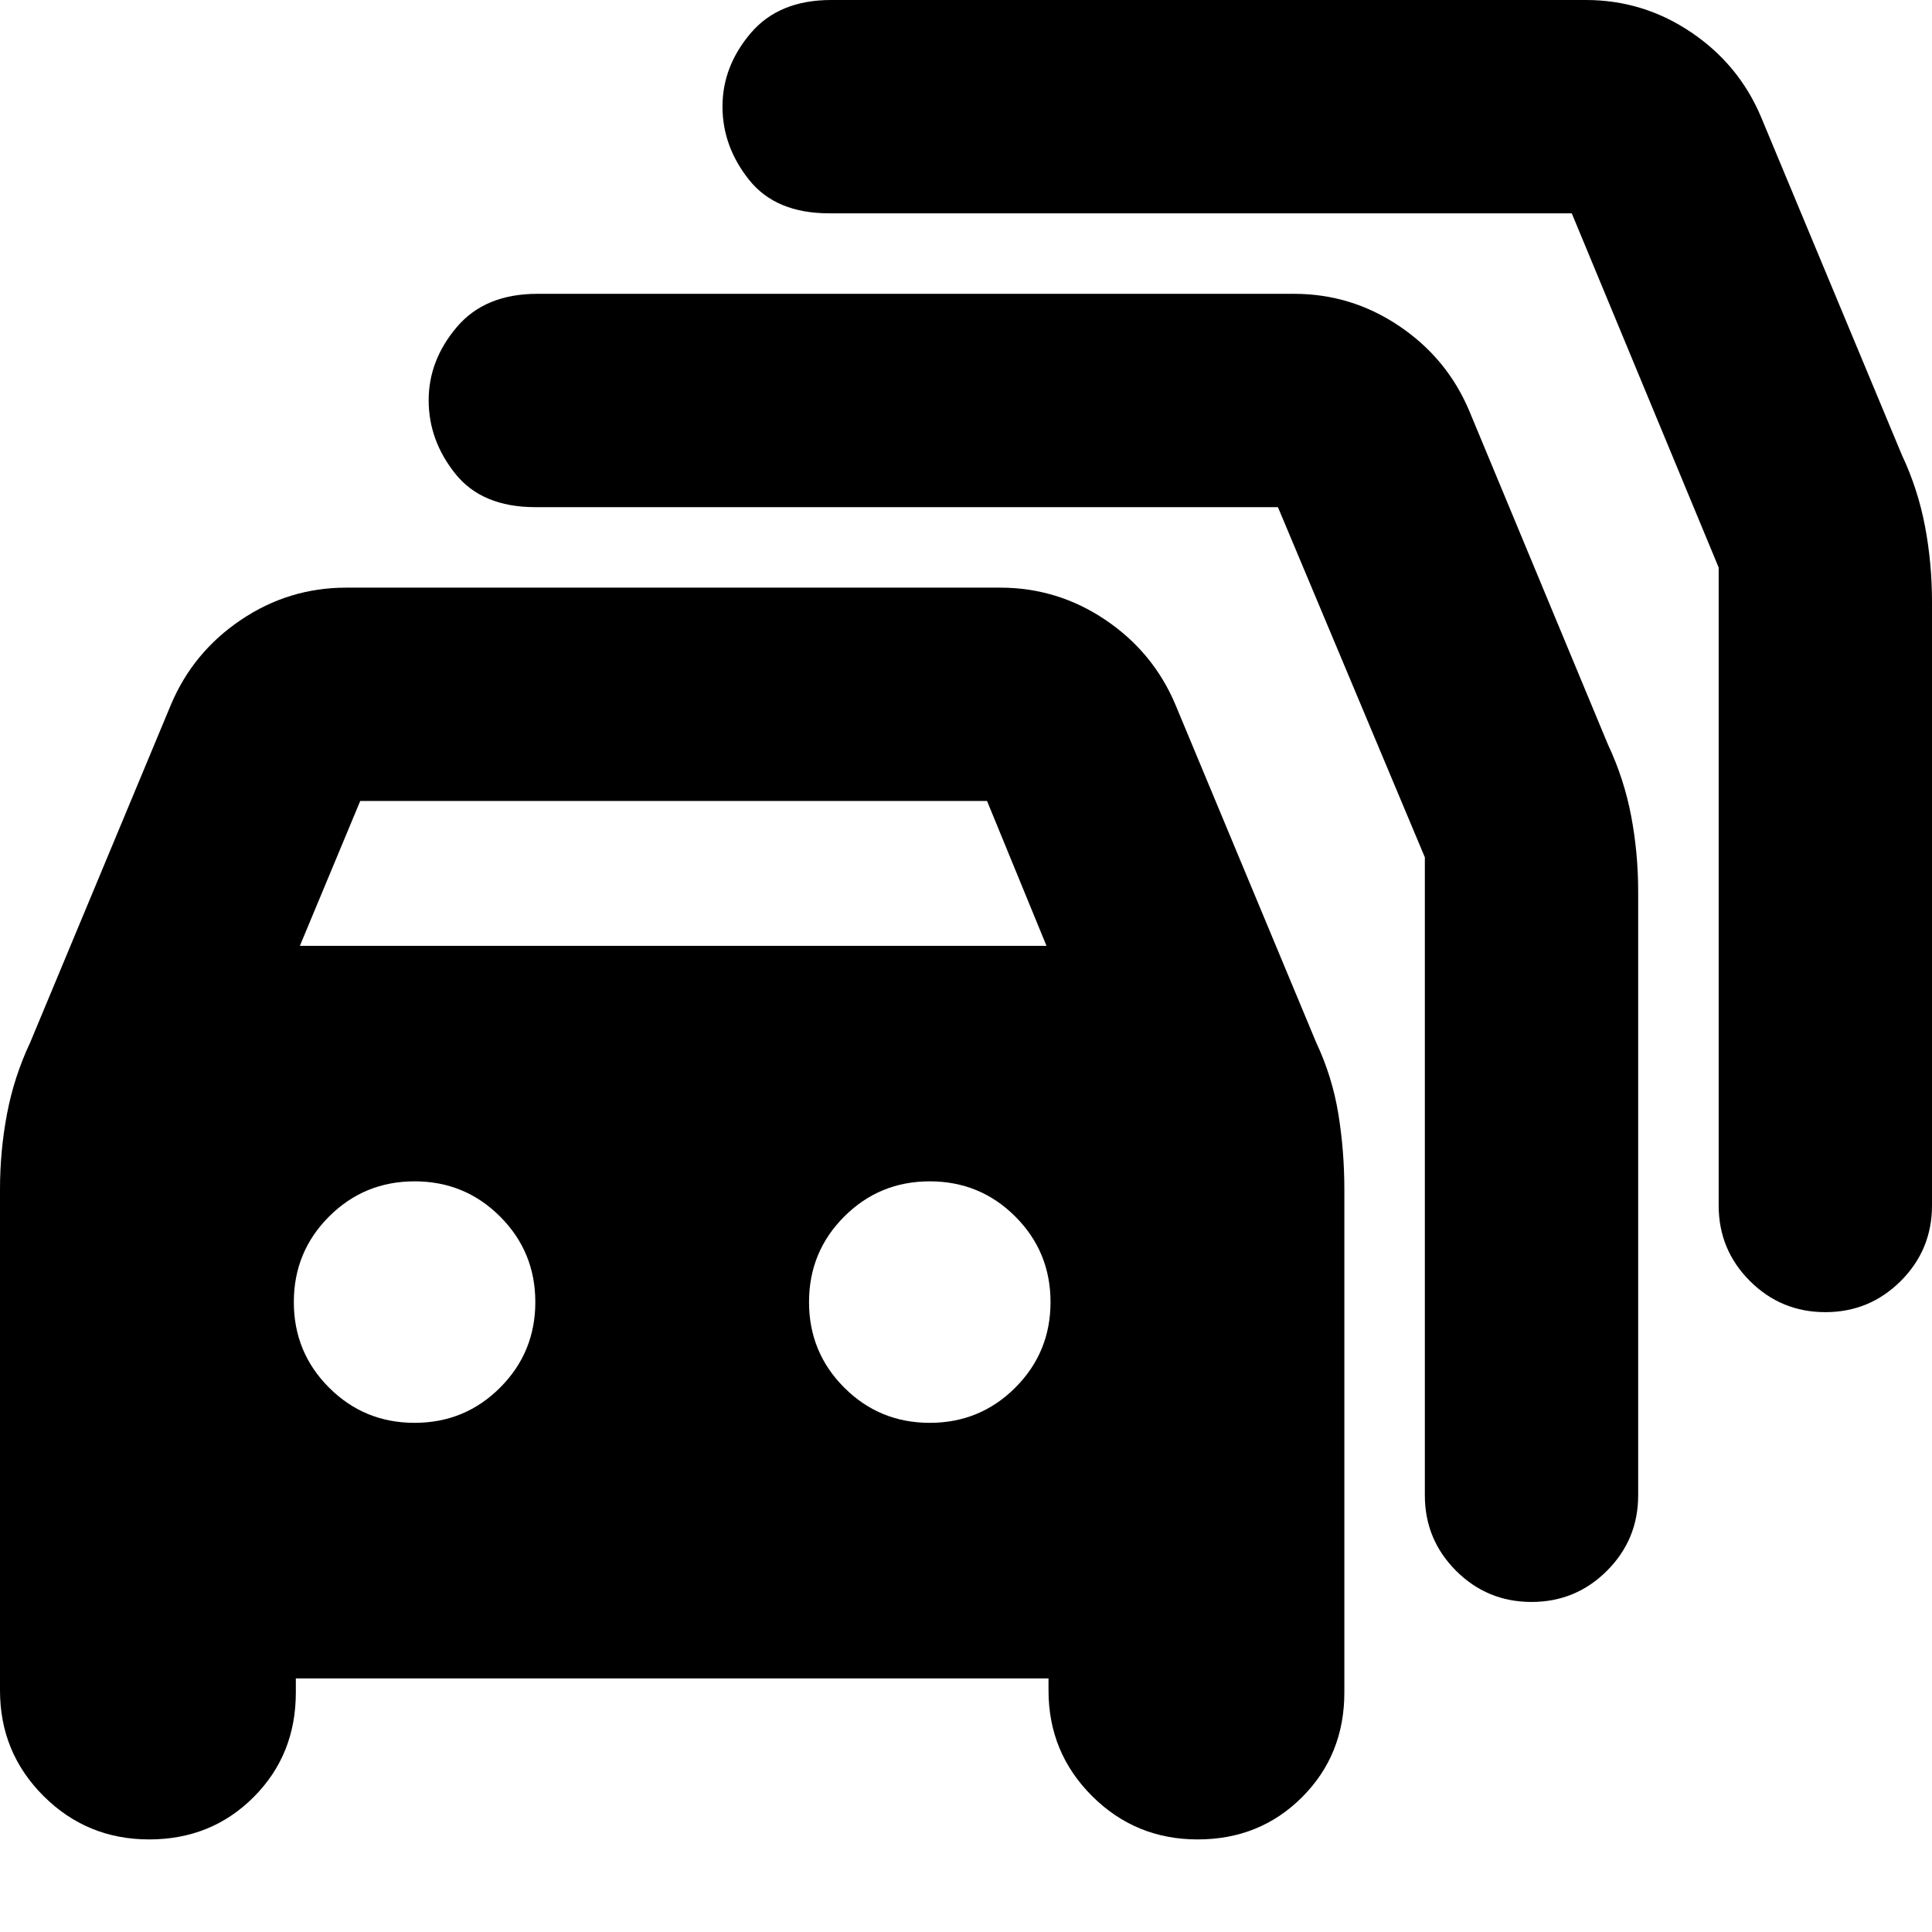 <svg xmlns="http://www.w3.org/2000/svg" height="24" viewBox="0 -960 960 960" width="24"><path d="M147-126v7q0 31-21 52T74.12-46q-30.88 0-52.5-21.58Q0-89.17 0-120v-249q0-19.2 3.5-37.6Q7-425 15-442l70-168q11-26 34.75-42T172-668h325q28.5 0 52.25 16T584-610l70 168q8 17 11 35.4t3 37.6v250q0 31-21 52t-51.88 21q-30.88 0-52.5-21.58Q521-89.17 521-120v-6H147Zm2-364h371l-29.54-72H179l-30 72Zm57 237q25 0 42.5-17.5T266-313q0-25-17.5-42.5T206-373q-25 0-42.5 17.5T146-313q0 25 17.5 42.5T206-253Zm256 0q25 0 42.5-17.5T522-313q0-25-17.5-42.5T462-373q-25 0-42.5 17.5T402-313q0 25 17.5 42.5T462-253Zm173-455H266q-26.5 0-39.75-16.59T213-761.09q0-19.91 14-36.41 14-16.5 40-16.5h376q28.5 0 52.25 16T730-756l69 166q8 17 11.5 35.4T814-517v300q0 22-15.5 37.5T761-164q-22 0-37.5-15.5T708-217v-317l-73-174Zm146-146H412q-26.5 0-39.75-16.59T359-907.09q0-19.91 14-36.41 14-16.5 40-16.5h375q28.5 0 52.25 16T875-902l70 168q8 17 11.5 35.4T960-661v300q0 22-15.5 37.5T907-308q-22 0-37.5-15.5T854-361v-317l-73-176Z"/></svg>